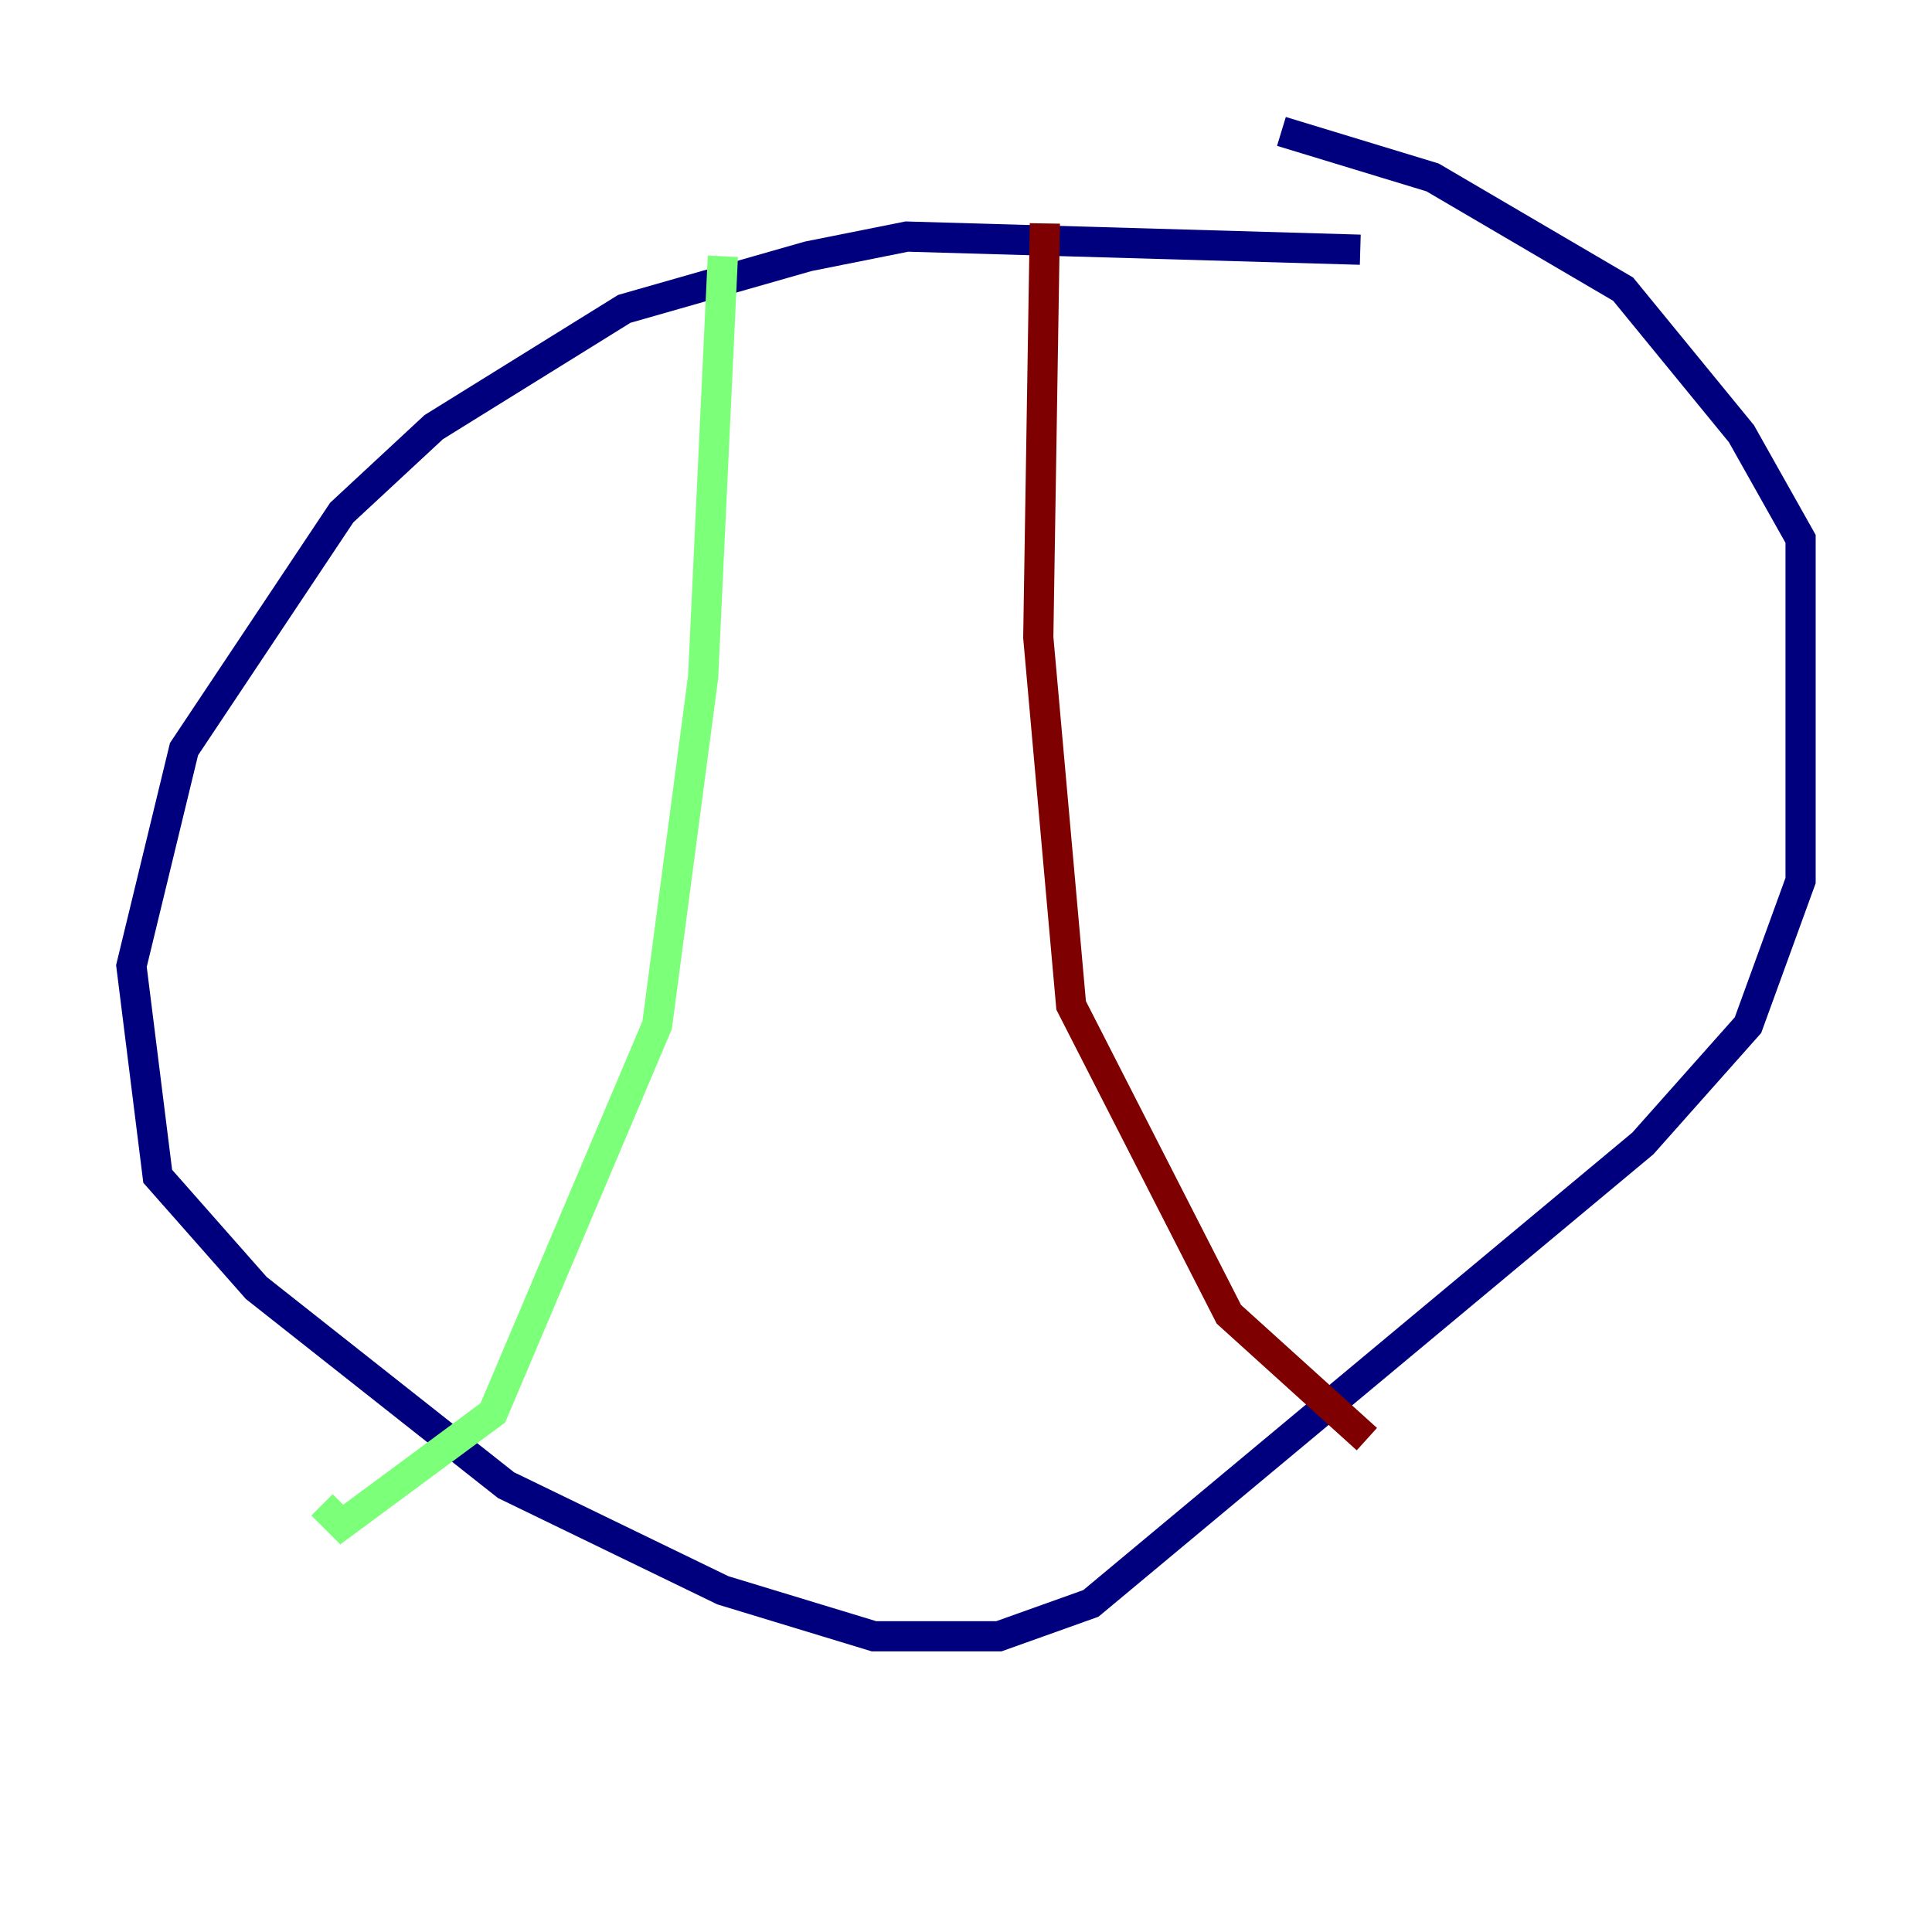 <?xml version="1.0" encoding="utf-8" ?>
<svg baseProfile="tiny" height="128" version="1.2" viewBox="0,0,128,128" width="128" xmlns="http://www.w3.org/2000/svg" xmlns:ev="http://www.w3.org/2001/xml-events" xmlns:xlink="http://www.w3.org/1999/xlink"><defs /><polyline fill="none" points="90.122,16.544 60.082,15.674 53.551,16.98 41.361,20.463 28.735,28.299 22.64,33.959 12.191,49.633 8.707,64.0 10.449,77.932 16.98,85.333 33.524,98.395 47.891,105.361 57.905,108.408 66.177,108.408 72.272,106.231 108.844,75.755 115.809,67.918 119.293,58.34 119.293,35.701 115.374,28.735 107.537,19.157 94.912,11.755 84.898,8.707" stroke="#00007f" stroke-width="2" /><polyline fill="none" points="47.891,16.98 46.585,44.843 43.537,67.918 32.653,93.605 22.64,101.007 21.333,99.701" stroke="#7cff79" stroke-width="2" /><polyline fill="none" points="69.225,14.803 68.789,42.231 70.966,66.612 81.415,87.075 90.558,95.347" stroke="#7f0000" stroke-width="2" /></svg>